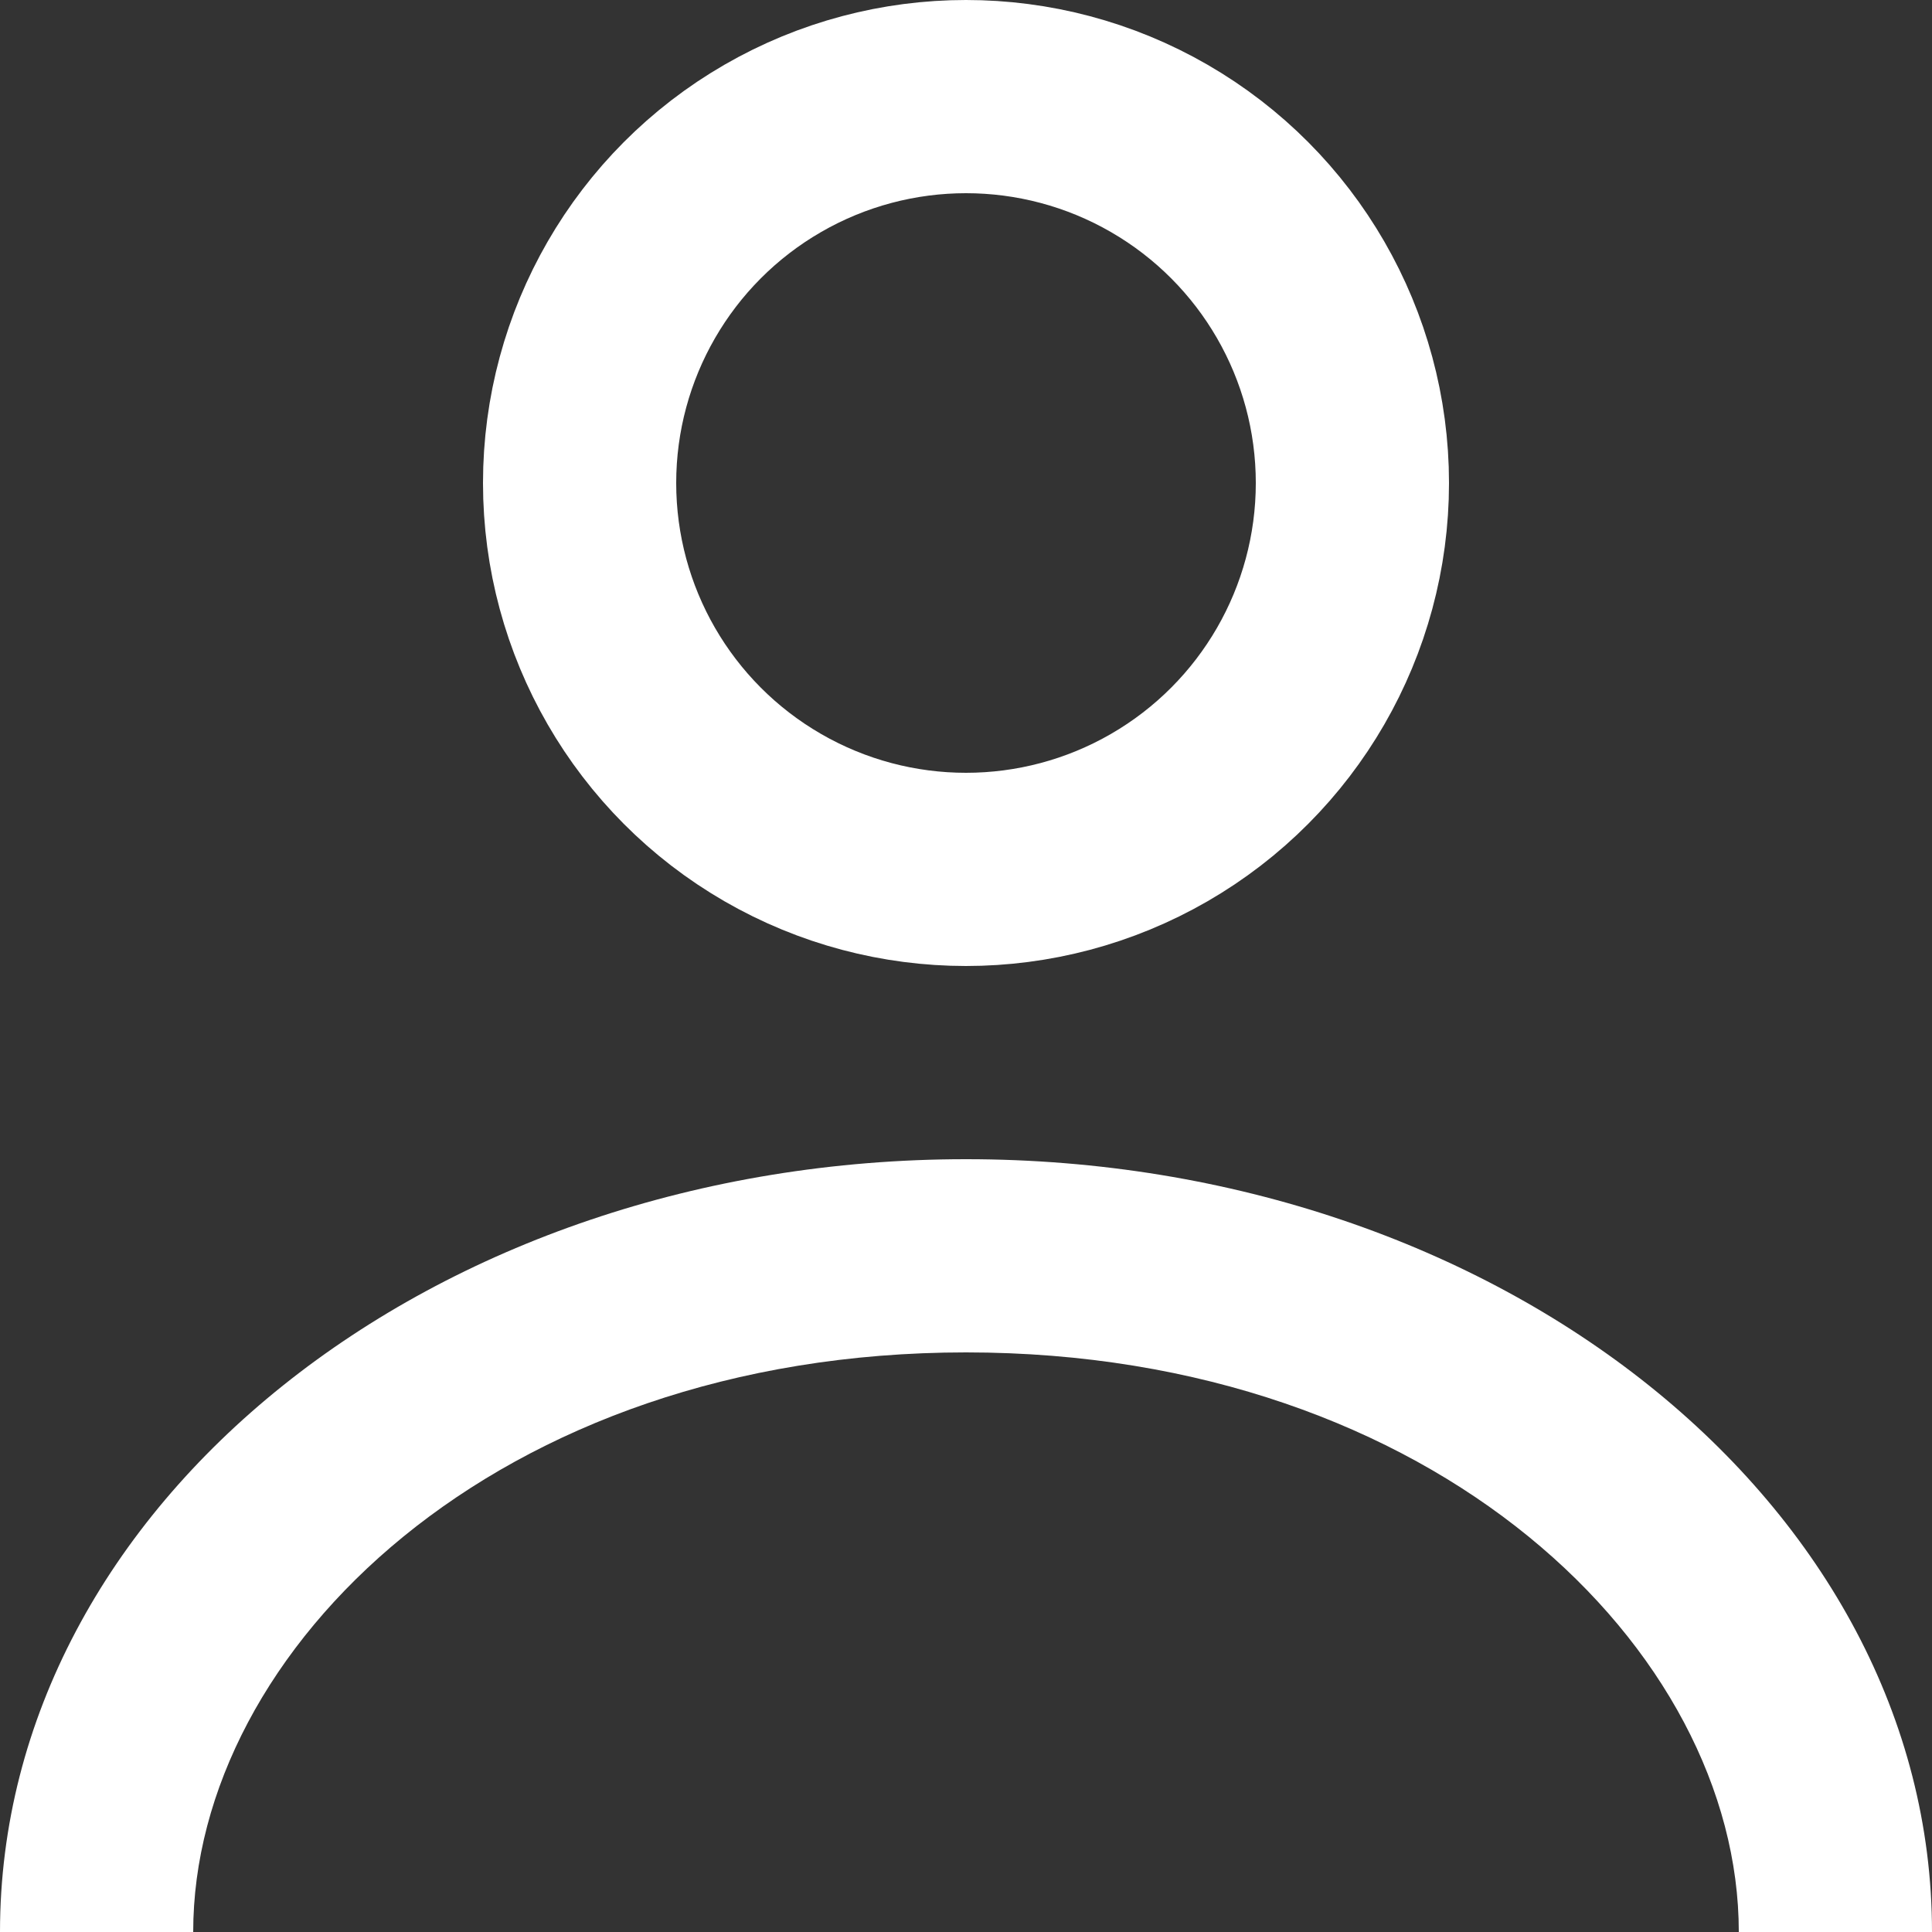 <svg width="20" height="20" viewBox="0 0 20 20" fill="none" xmlns="http://www.w3.org/2000/svg">
<rect x="0" y="0" width="20" height="20" fill="#333333" stroke="none"/>
<path fill-rule="evenodd" clip-rule="evenodd" d="M18 20H20C20 15.582 15.523 12 10 12C4.477 12 0 15.582 0 20H2C2 17.08 5.142 14 10 14C14.858 14 18 17.08 18 20Z" fill="white"/>
<circle cx="10" cy="5" r="4" stroke="white" stroke-width="2"/>
</svg>
